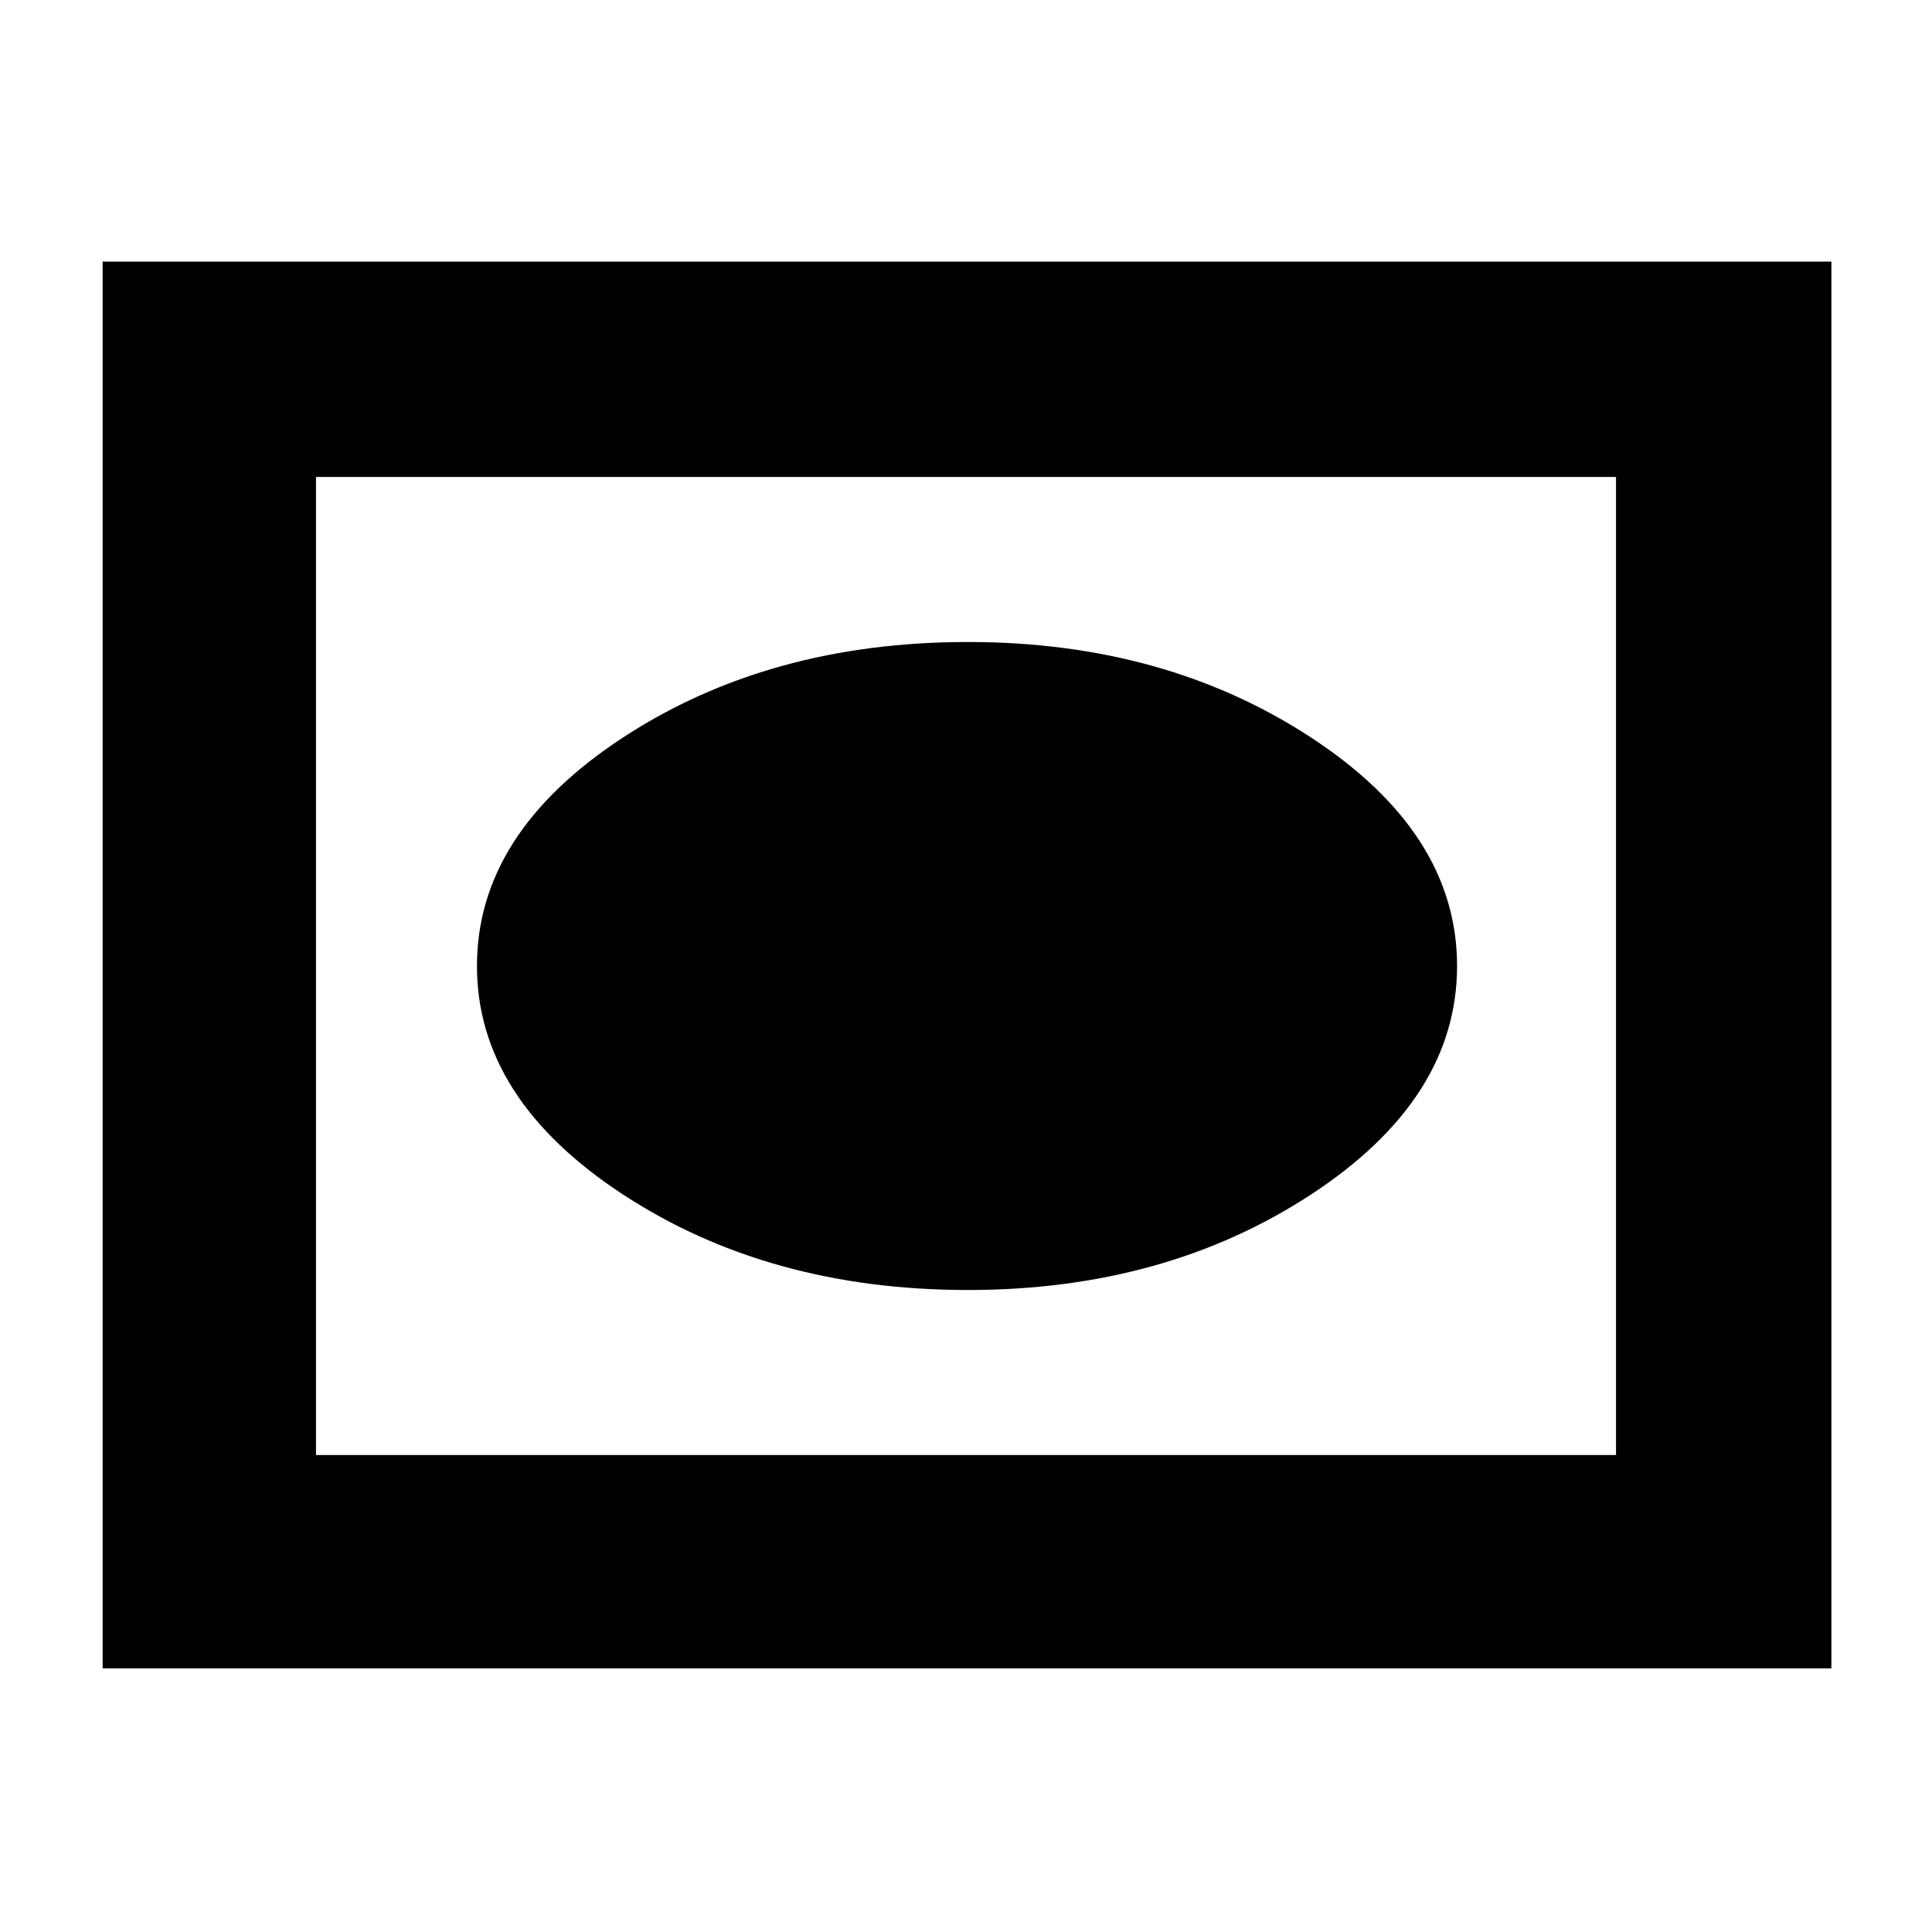 <svg xmlns="http://www.w3.org/2000/svg" height="40" width="40"><path d="M20.042 26.708Q24.125 26.708 27.146 24.729Q30.167 22.75 30.167 20Q30.167 17.25 27.146 15.271Q24.125 13.292 20.042 13.292Q15.917 13.292 12.896 15.271Q9.875 17.25 9.875 20Q9.875 22.75 12.896 24.729Q15.917 26.708 20.042 26.708ZM2.125 34.542V5.417H37.917V34.542ZM6.542 30.125H33.458V9.875H6.542ZM6.542 30.125V9.875V30.125Z"/></svg>